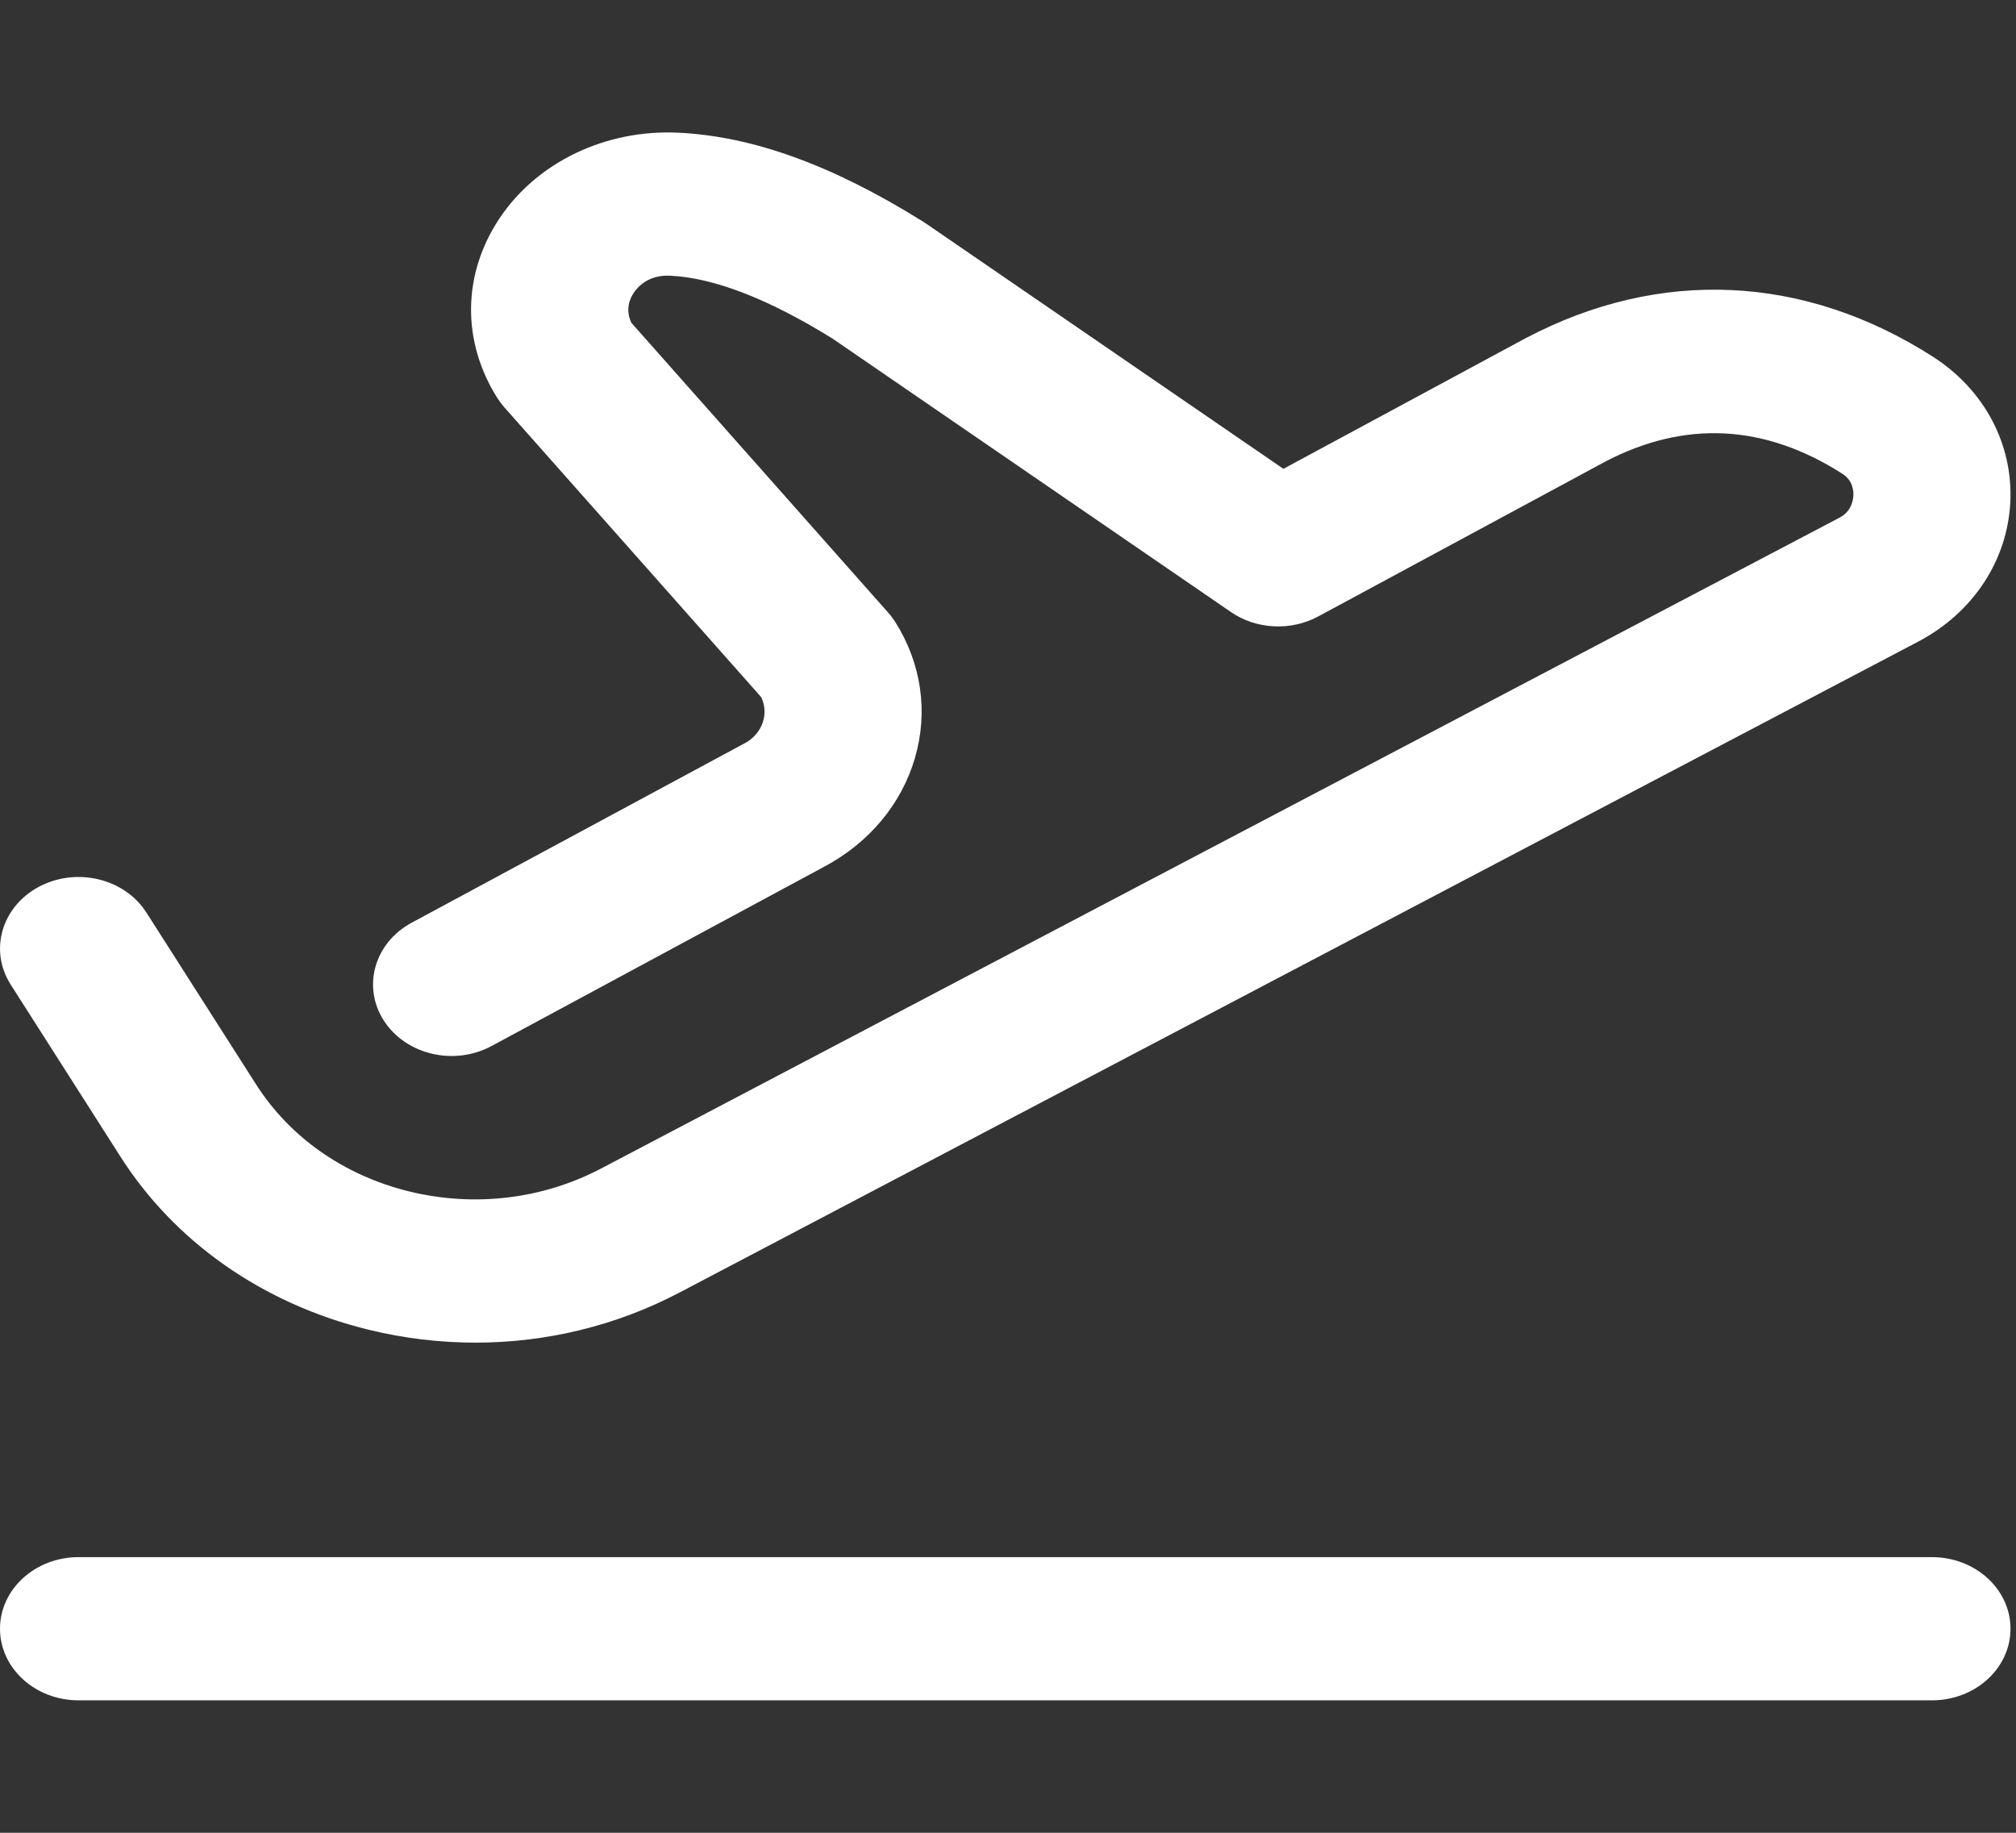 <svg width="33" height="30" viewBox="0 0 33 30" fill="none" xmlns="http://www.w3.org/2000/svg">
<rect x="0" y="0" width="33" height="30" fill="#333333" stroke="none"/>
<g clip-path="url(#clip0_366_1110)">
<path d="M31.624 27.832H1.286C0.576 27.832 0 27.307 0 26.66C0 26.013 0.576 25.488 1.286 25.488H31.624C32.334 25.488 32.91 26.013 32.91 26.66C32.91 27.307 32.334 27.832 31.624 27.832V27.832Z" fill="white"/>
<path d="M7.783 21.977C7.199 21.977 6.611 21.907 6.031 21.765C4.301 21.341 2.854 20.328 1.959 18.913L0.175 16.116C-0.182 15.557 0.026 14.84 0.639 14.514C1.253 14.189 2.04 14.378 2.397 14.938L4.184 17.738C4.739 18.615 5.631 19.24 6.698 19.502C7.766 19.763 8.881 19.63 9.839 19.127L30.114 8.472C30.305 8.372 30.334 8.188 30.338 8.114C30.342 8.026 30.325 7.862 30.161 7.757C28.887 6.941 27.579 6.874 26.273 7.558L21.577 10.091C21.128 10.332 20.565 10.304 20.149 10.018L13.629 5.543C12.581 4.893 11.686 4.546 10.968 4.513C10.612 4.495 10.434 4.702 10.375 4.791C10.312 4.884 10.23 5.066 10.336 5.285L14.54 10.029C14.582 10.076 14.62 10.127 14.654 10.18C15.084 10.861 15.198 11.654 14.975 12.413C14.752 13.17 14.22 13.803 13.476 14.195L8.046 17.122C7.435 17.451 6.647 17.267 6.285 16.709C5.924 16.152 6.127 15.434 6.738 15.104L12.173 12.175C12.177 12.173 12.181 12.171 12.185 12.169C12.337 12.089 12.446 11.96 12.492 11.805C12.531 11.673 12.519 11.535 12.46 11.411L8.256 6.668C8.214 6.62 8.176 6.57 8.142 6.517C7.553 5.584 7.568 4.481 8.182 3.566C8.797 2.651 9.915 2.116 11.1 2.172C12.32 2.229 13.63 2.704 15.104 3.624C15.121 3.634 15.136 3.644 15.152 3.655L21.008 7.674L24.971 5.537C24.975 5.535 24.979 5.533 24.983 5.531C27.171 4.381 29.535 4.491 31.64 5.839C32.48 6.378 32.953 7.267 32.907 8.219C32.859 9.178 32.295 10.031 31.398 10.503L11.123 21.157C10.09 21.7 8.944 21.977 7.783 21.977V21.977Z" fill="white"/>
</g>
<defs>
<clipPath id="clip0_366_1110">
<rect width="32.91" height="30" fill="white"/>
</clipPath>
</defs>
</svg>
